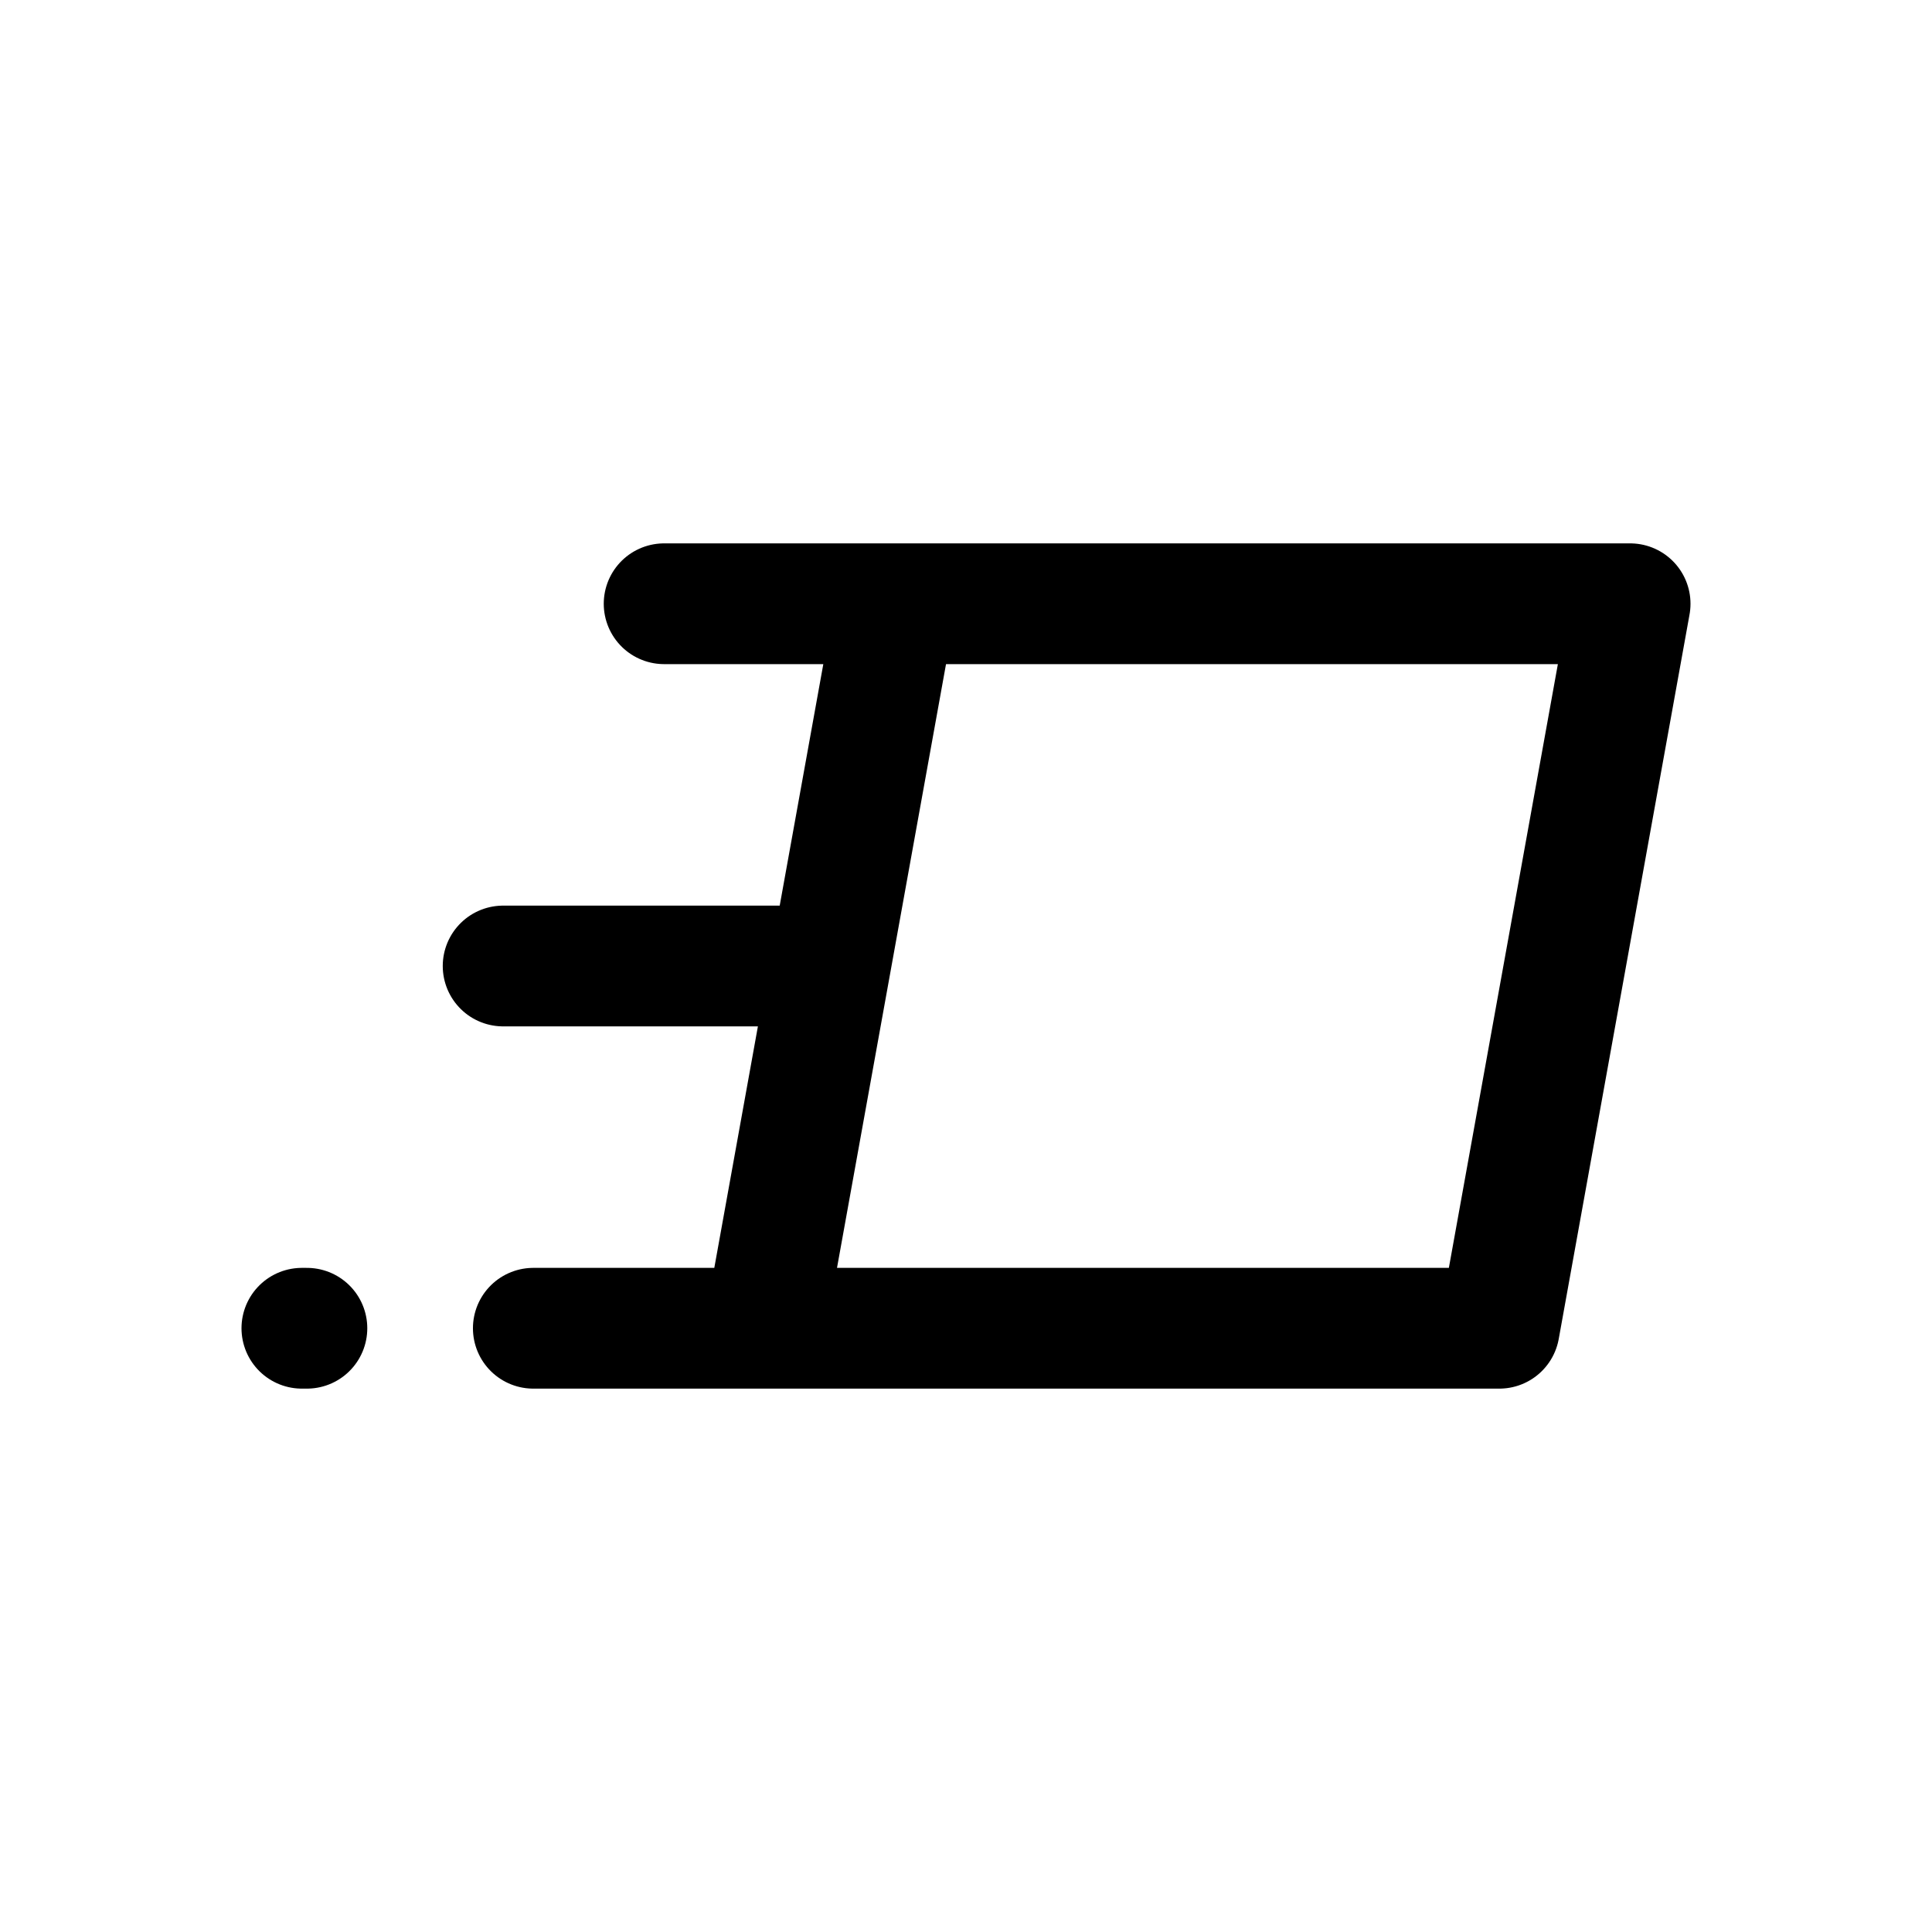 <svg xmlns="http://www.w3.org/2000/svg" width="192" height="192" fill="none" viewBox="0 0 192 192">
  <path stroke="#000" stroke-linecap="round" stroke-width="12" d="M66 60h96m0 0-13 72M89 60l-13 72m-23 0h96M50 96h32m-51.5 36H30"/>
</svg>
